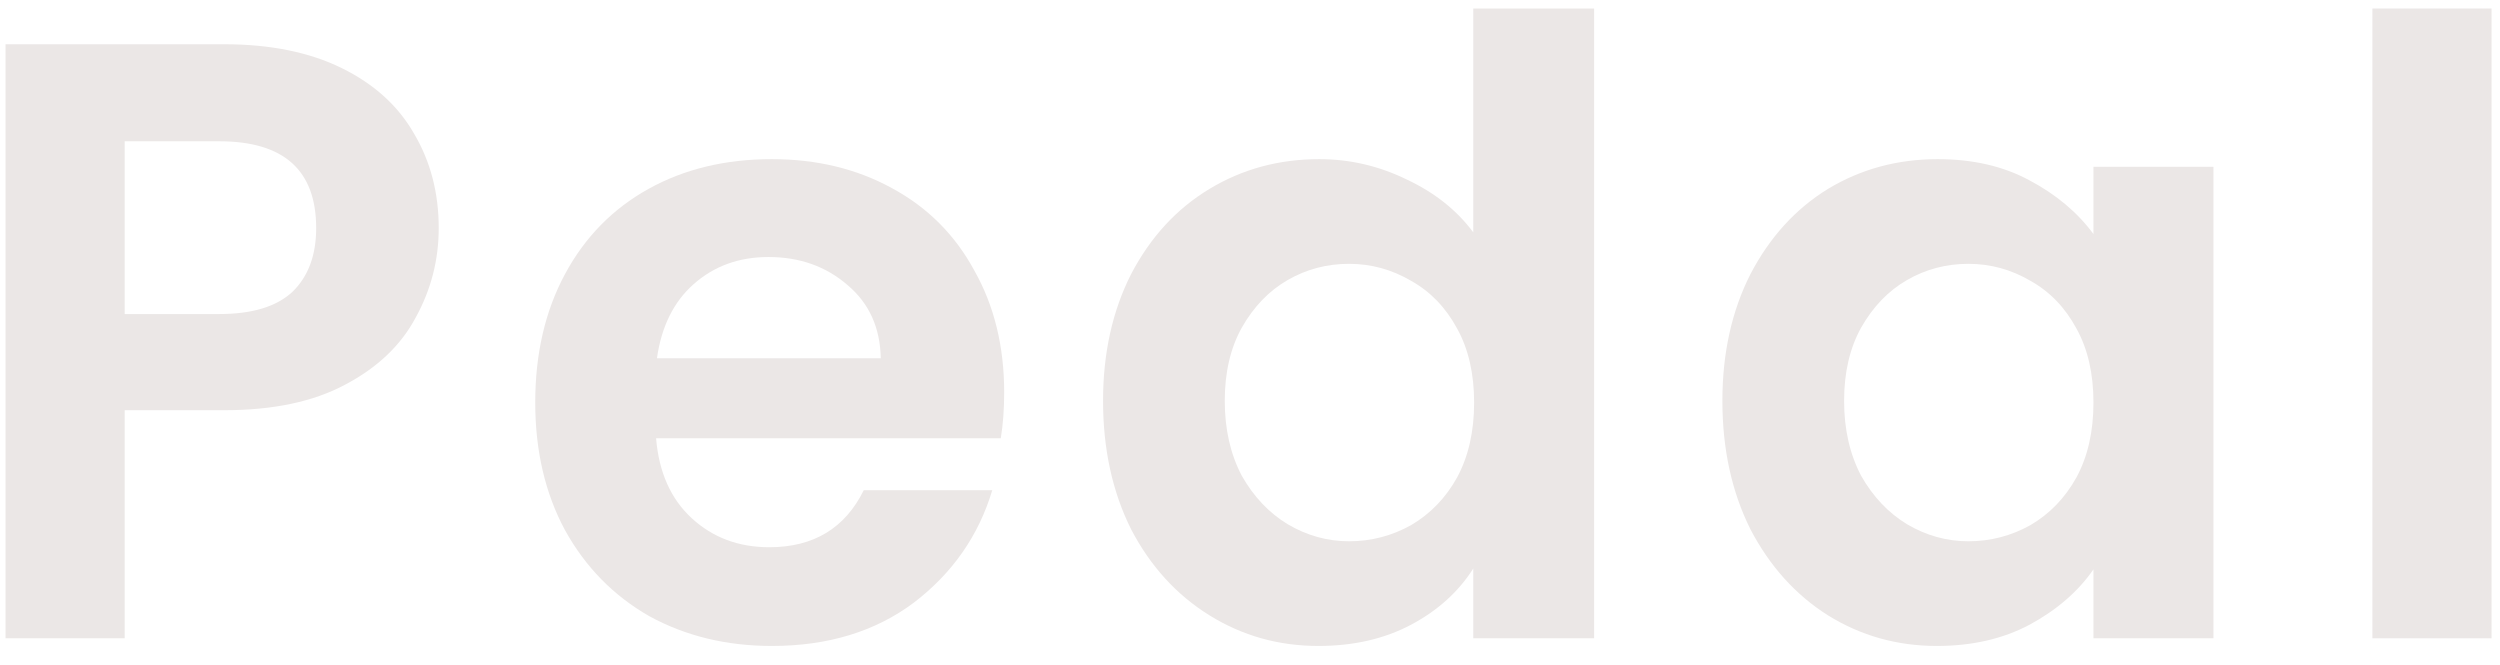 <svg width="94" height="25" viewBox="0 0 94 25" fill="none" xmlns="http://www.w3.org/2000/svg">
<path d="M16.496 8.576C16.496 9.771 16.208 10.891 15.632 11.936C15.077 12.981 14.192 13.824 12.976 14.464C11.781 15.104 10.267 15.424 8.432 15.424H4.688V24H0.208V1.664H8.432C10.16 1.664 11.632 1.963 12.848 2.56C14.064 3.157 14.971 3.979 15.568 5.024C16.187 6.069 16.496 7.253 16.496 8.576ZM8.24 11.808C9.477 11.808 10.395 11.531 10.992 10.976C11.589 10.4 11.888 9.6 11.888 8.576C11.888 6.4 10.672 5.312 8.24 5.312H4.688V11.808H8.24Z" fill="#EBE7E6"/>
<path d="M37.757 14.752C37.757 15.392 37.714 15.968 37.629 16.48H24.669C24.775 17.76 25.223 18.763 26.013 19.488C26.802 20.213 27.773 20.576 28.925 20.576C30.589 20.576 31.773 19.861 32.477 18.432H37.309C36.797 20.139 35.815 21.547 34.365 22.656C32.914 23.744 31.133 24.288 29.021 24.288C27.314 24.288 25.778 23.915 24.413 23.168C23.069 22.4 22.013 21.323 21.245 19.936C20.498 18.549 20.125 16.949 20.125 15.136C20.125 13.301 20.498 11.691 21.245 10.304C21.991 8.917 23.037 7.851 24.381 7.104C25.725 6.357 27.271 5.984 29.021 5.984C30.706 5.984 32.21 6.347 33.533 7.072C34.877 7.797 35.911 8.832 36.637 10.176C37.383 11.499 37.757 13.024 37.757 14.752ZM33.117 13.472C33.095 12.32 32.679 11.403 31.869 10.72C31.058 10.016 30.066 9.664 28.893 9.664C27.783 9.664 26.845 10.005 26.077 10.688C25.33 11.349 24.871 12.277 24.701 13.472H33.117Z" fill="#EBE7E6"/>
<path d="M41.475 15.072C41.475 13.28 41.827 11.691 42.531 10.304C43.256 8.917 44.237 7.851 45.475 7.104C46.712 6.357 48.088 5.984 49.603 5.984C50.755 5.984 51.853 6.24 52.899 6.752C53.944 7.243 54.776 7.904 55.395 8.736V0.32H59.939V24H55.395V21.376C54.84 22.251 54.061 22.955 53.059 23.488C52.056 24.021 50.893 24.288 49.571 24.288C48.077 24.288 46.712 23.904 45.475 23.136C44.237 22.368 43.256 21.291 42.531 19.904C41.827 18.496 41.475 16.885 41.475 15.072ZM55.427 15.136C55.427 14.048 55.213 13.12 54.787 12.352C54.36 11.563 53.784 10.965 53.059 10.56C52.333 10.133 51.555 9.92 50.723 9.92C49.891 9.92 49.123 10.123 48.419 10.528C47.715 10.933 47.139 11.531 46.691 12.32C46.264 13.088 46.051 14.005 46.051 15.072C46.051 16.139 46.264 17.077 46.691 17.888C47.139 18.677 47.715 19.285 48.419 19.712C49.144 20.139 49.912 20.352 50.723 20.352C51.555 20.352 52.333 20.149 53.059 19.744C53.784 19.317 54.36 18.72 54.787 17.952C55.213 17.163 55.427 16.224 55.427 15.136Z" fill="#EBE7E6"/>
<path d="M64.762 15.072C64.762 13.28 65.114 11.691 65.818 10.304C66.544 8.917 67.514 7.851 68.73 7.104C69.968 6.357 71.344 5.984 72.858 5.984C74.181 5.984 75.333 6.251 76.314 6.784C77.317 7.317 78.117 7.989 78.714 8.8V6.272H83.226V24H78.714V21.408C78.138 22.24 77.338 22.933 76.314 23.488C75.312 24.021 74.149 24.288 72.826 24.288C71.333 24.288 69.968 23.904 68.73 23.136C67.514 22.368 66.544 21.291 65.818 19.904C65.114 18.496 64.762 16.885 64.762 15.072ZM78.714 15.136C78.714 14.048 78.501 13.12 78.074 12.352C77.648 11.563 77.072 10.965 76.346 10.56C75.621 10.133 74.842 9.92 74.01 9.92C73.178 9.92 72.41 10.123 71.706 10.528C71.002 10.933 70.426 11.531 69.978 12.32C69.552 13.088 69.338 14.005 69.338 15.072C69.338 16.139 69.552 17.077 69.978 17.888C70.426 18.677 71.002 19.285 71.706 19.712C72.432 20.139 73.2 20.352 74.01 20.352C74.842 20.352 75.621 20.149 76.346 19.744C77.072 19.317 77.648 18.72 78.074 17.952C78.501 17.163 78.714 16.224 78.714 15.136Z" fill="#EBE7E6"/>
<path d="M93.682 0.32V24H89.202V0.32H93.682Z" fill="#EBE7E6"/>
</svg>

